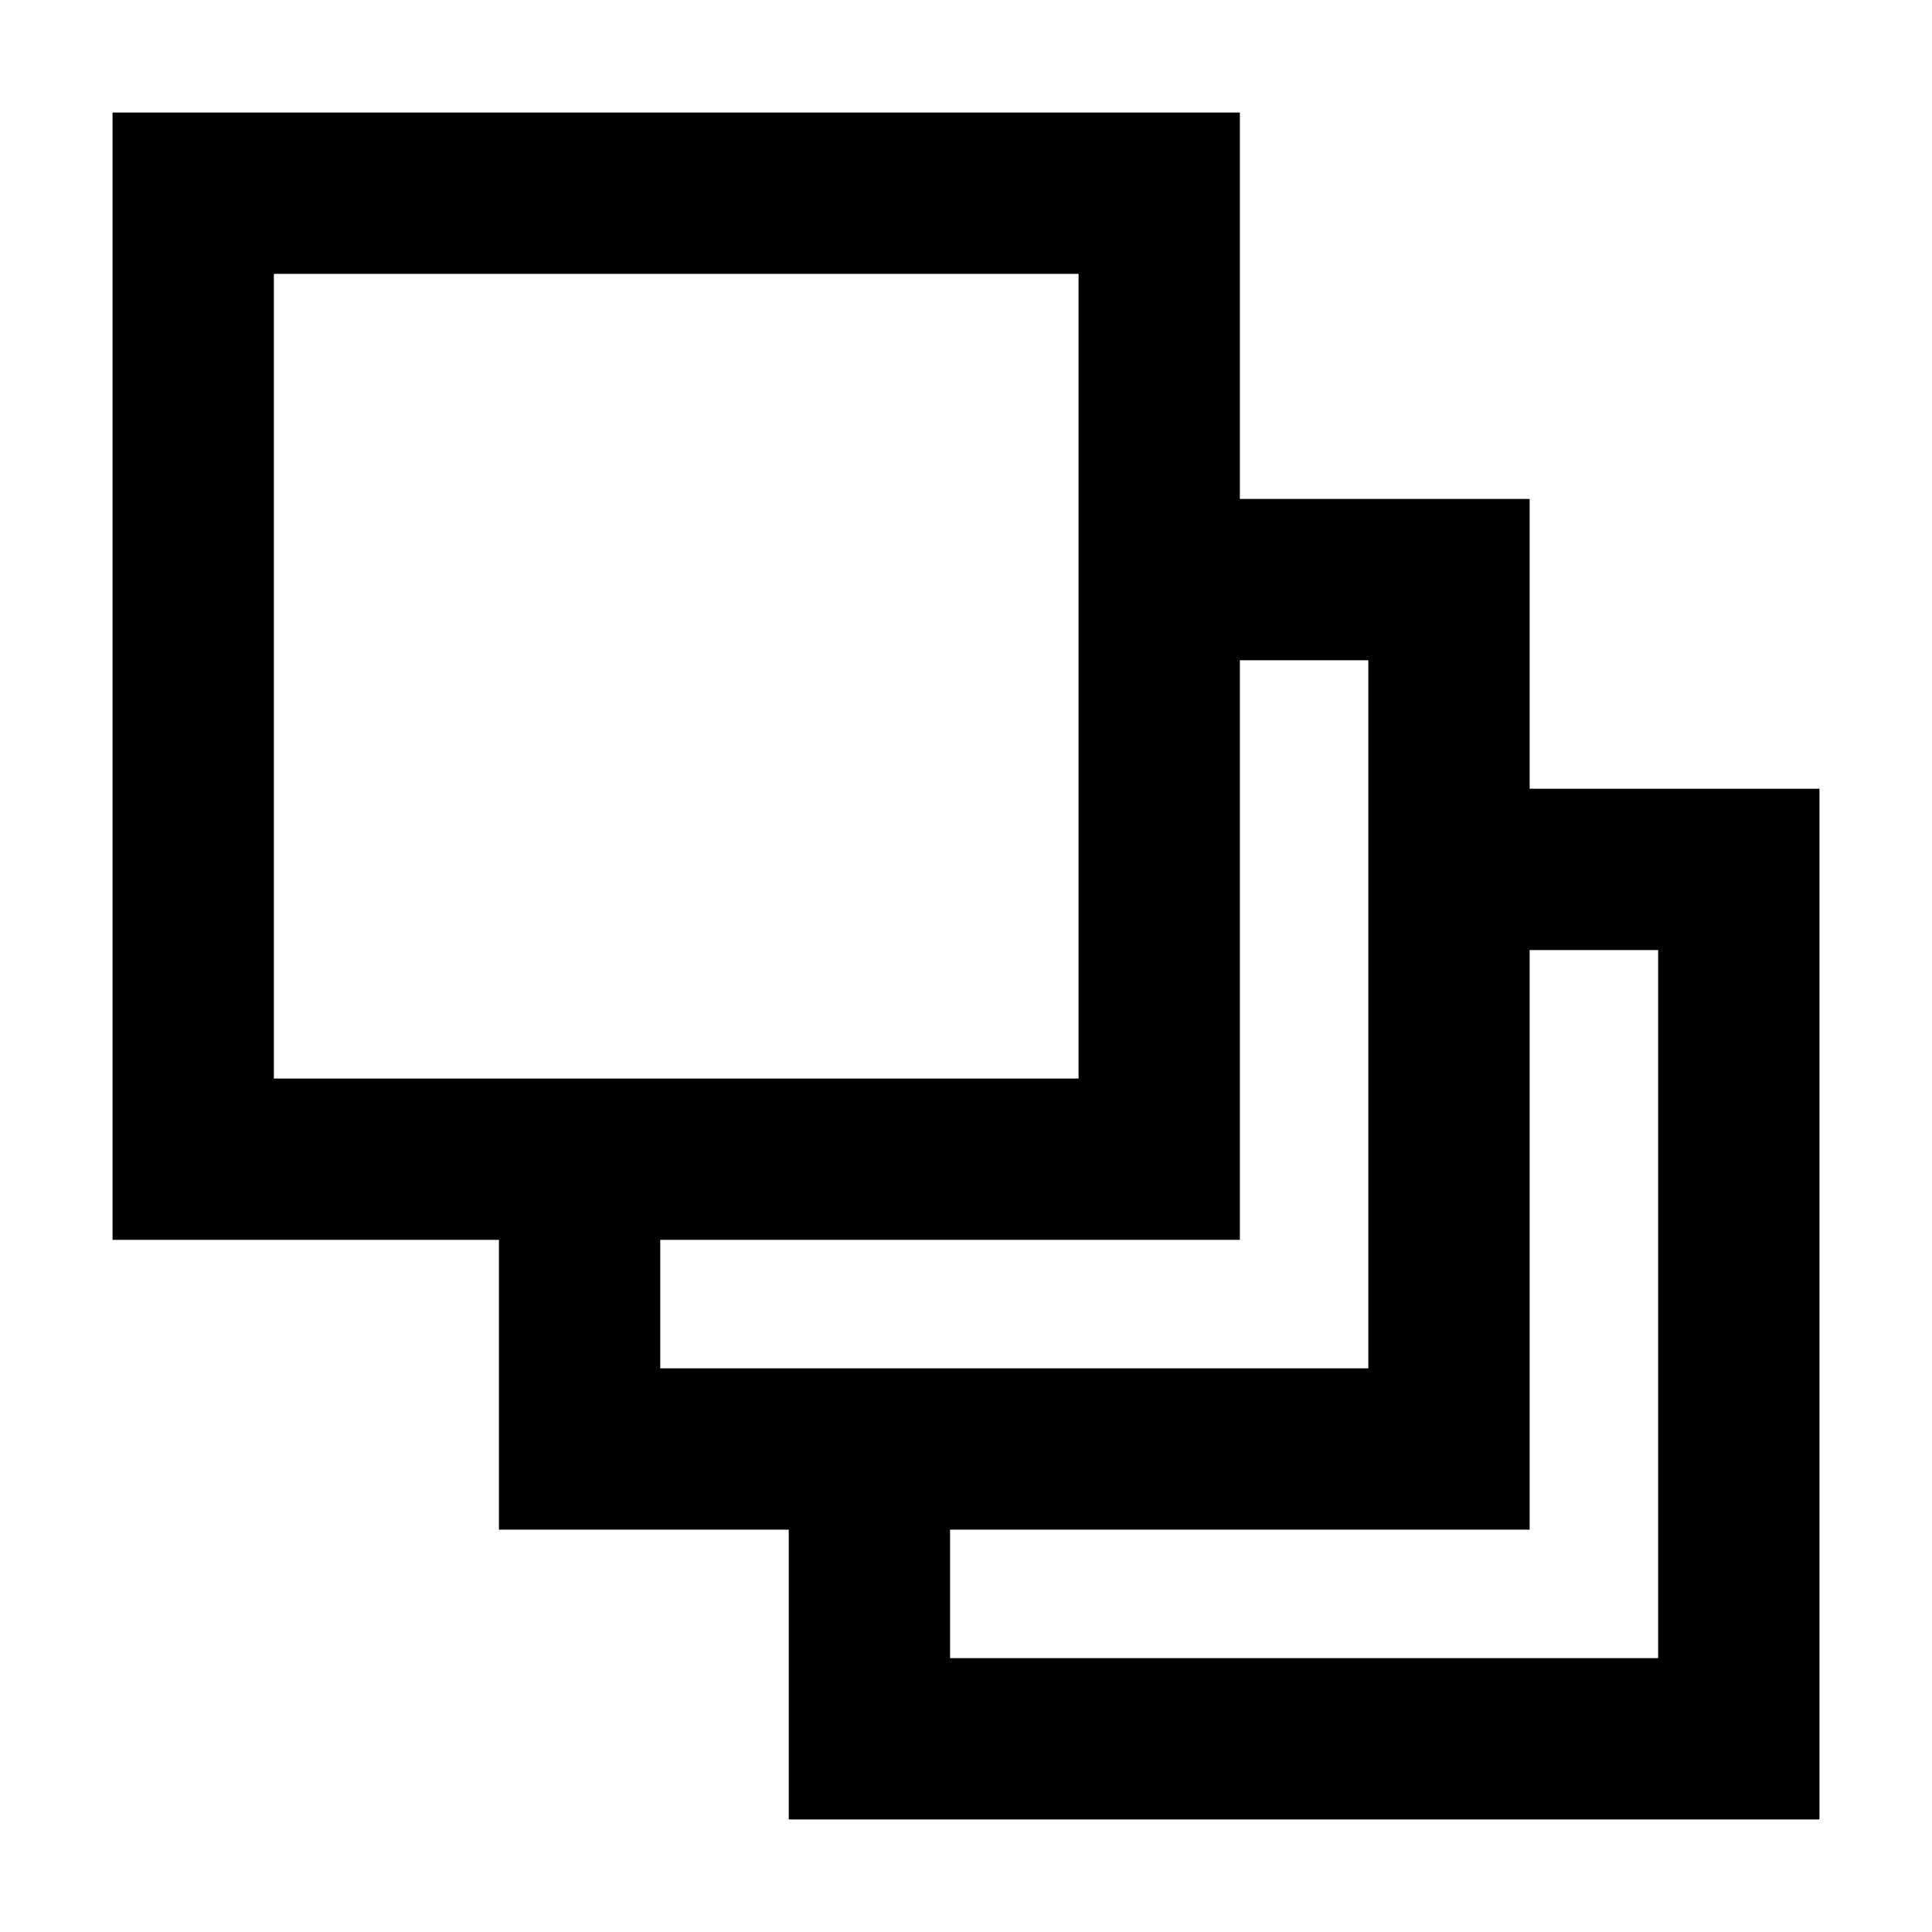<svg xmlns="http://www.w3.org/2000/svg" xmlns:xlink="http://www.w3.org/1999/xlink" width="20" height="20" viewBox="0 0 20 20" fill="none">
<path    stroke="currentColor" stroke-width="1.67"    d="M11.5 6L15 6L15 15L6 15L6 11.5">
</path>
<path    stroke="currentColor" stroke-width="1.67"    d="M14.5 9L18 9L18 18L9 18L9 14.5">
</path>
<rect x="2" y="2" width="10" height="10" stroke="currentColor" stroke-width="1.67"   >
</rect>
</svg>
